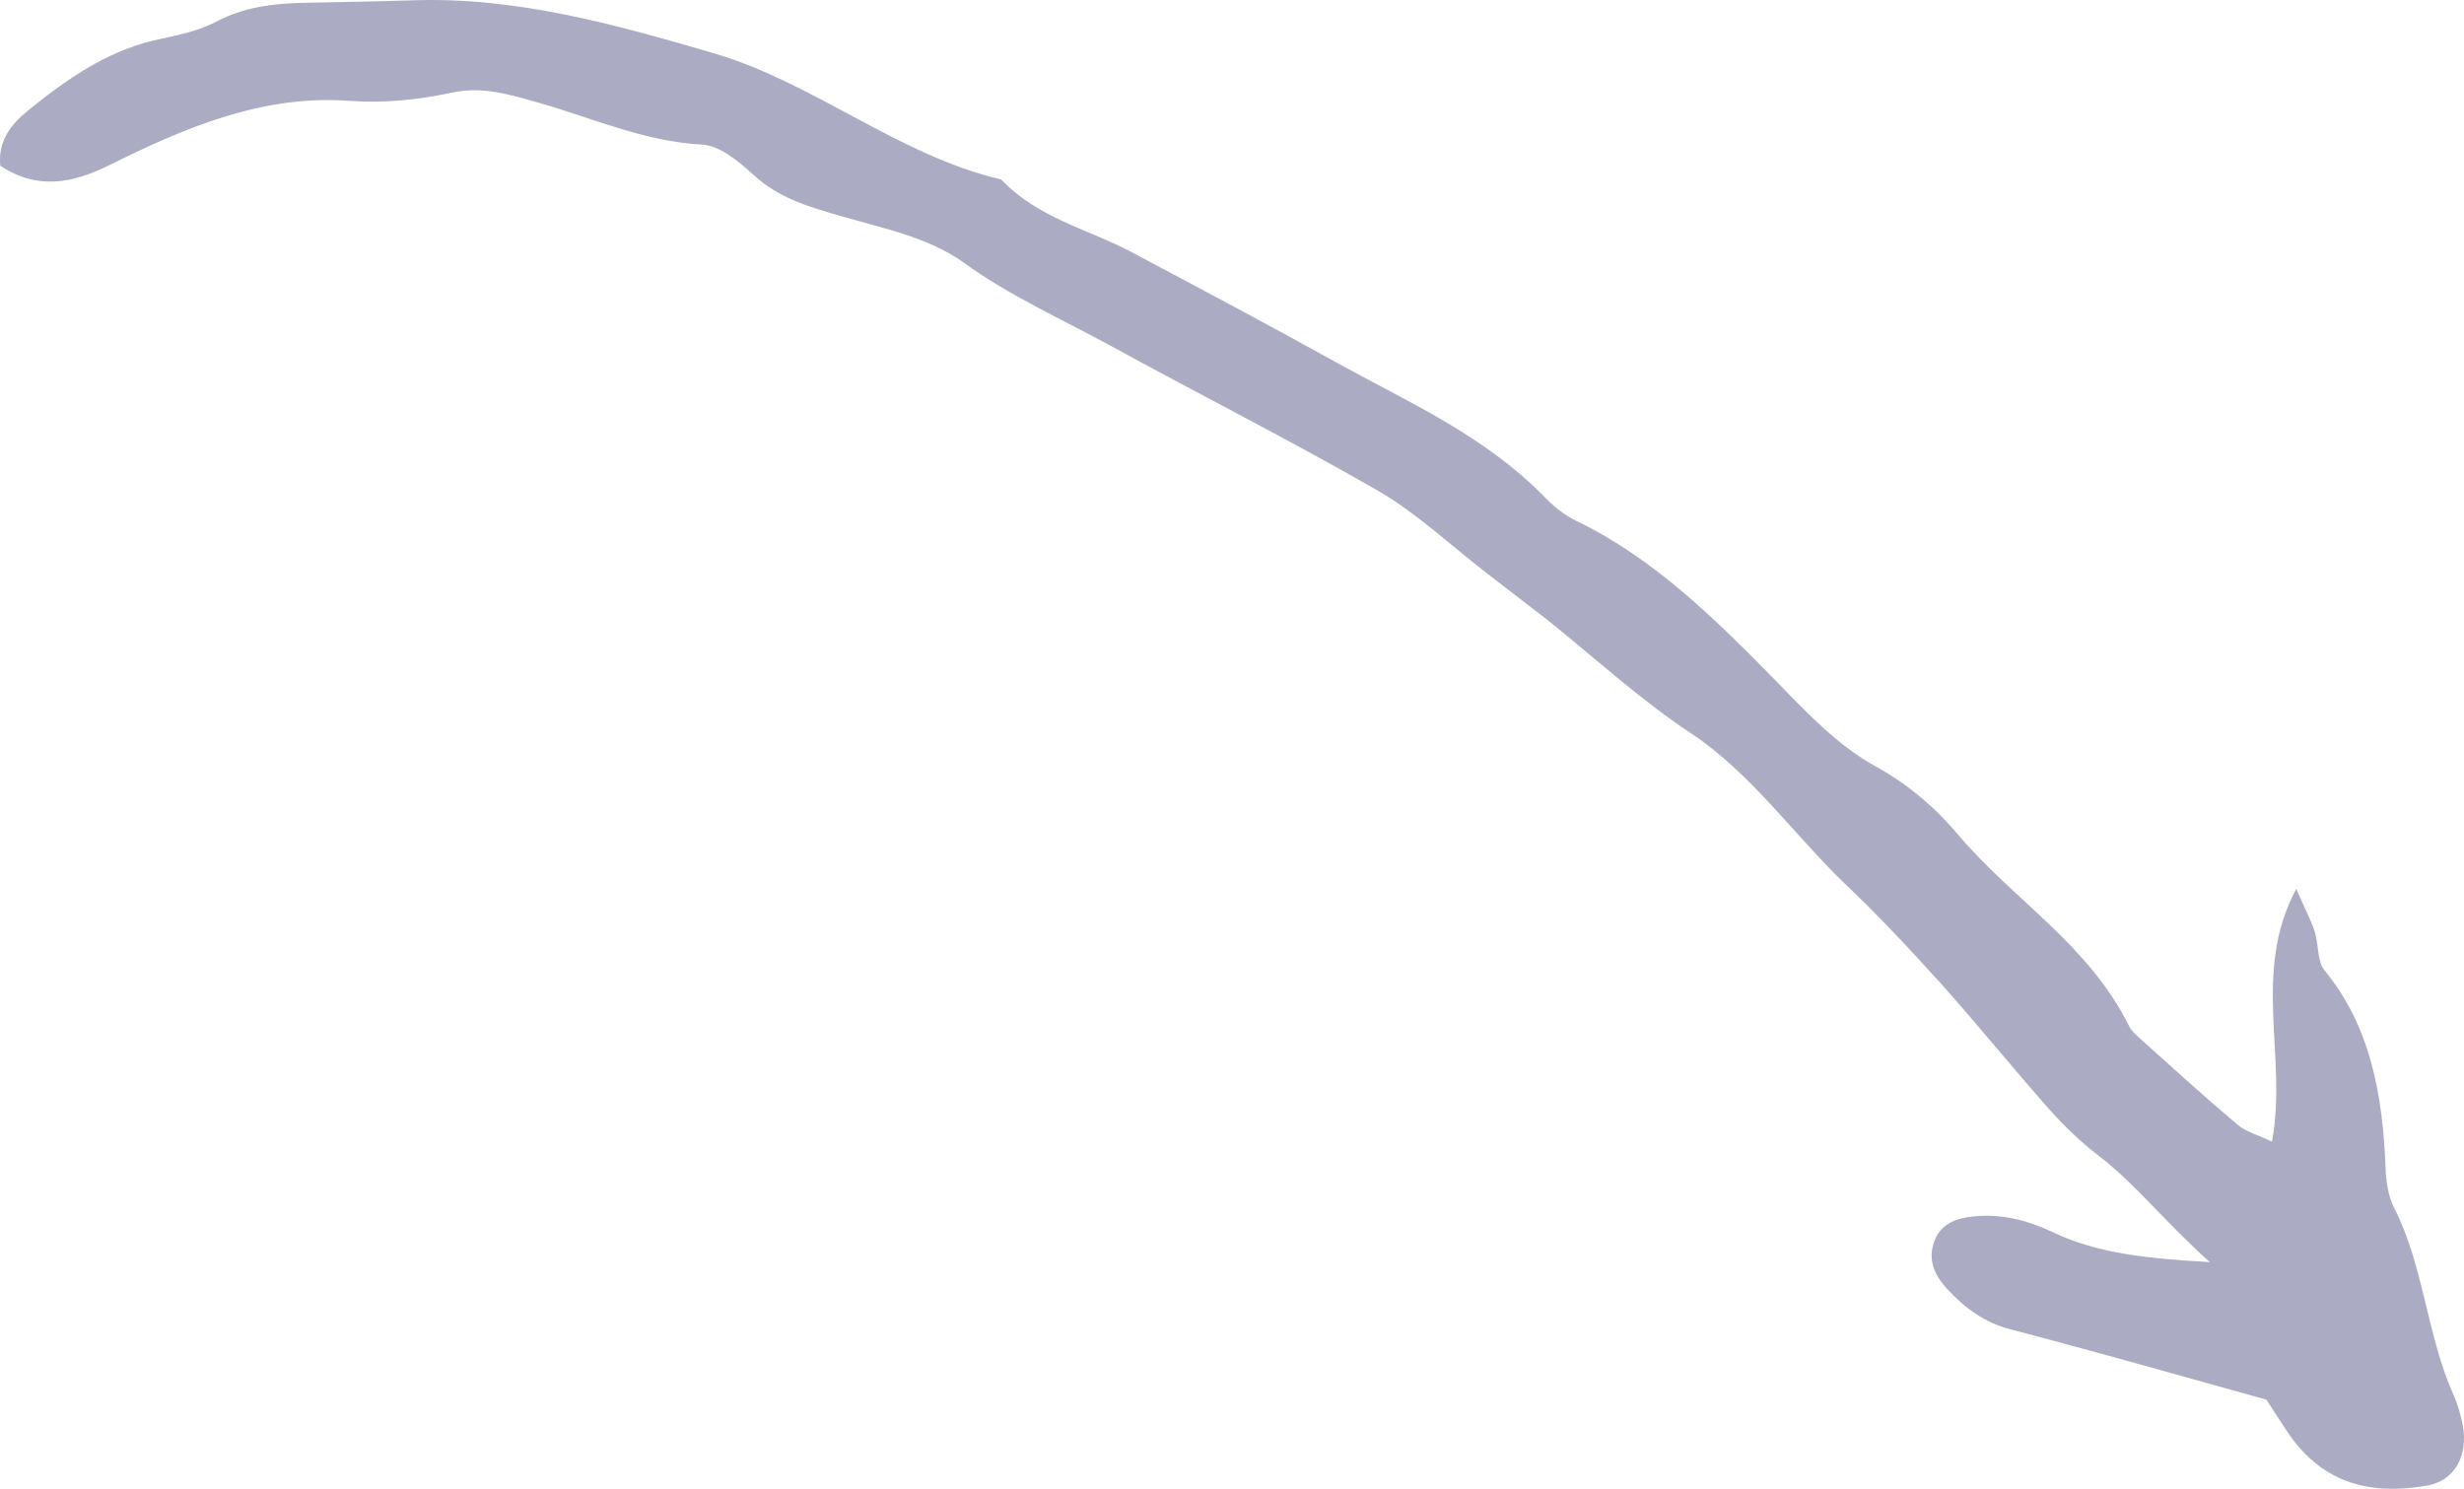 <svg width="139" height="84" viewBox="0 0 139 84" fill="none" xmlns="http://www.w3.org/2000/svg">
<path d="M0.017 9.352C2.112 10.735 4.083 10.36 6.24 9.282C10.534 7.148 14.911 5.319 19.764 5.694C21.673 5.834 23.622 5.623 25.51 5.225C27.232 4.85 28.746 5.342 30.364 5.788C33.413 6.655 36.359 7.992 39.595 8.156C40.57 8.203 41.627 9.071 42.457 9.821C43.909 11.181 45.589 11.65 47.353 12.166C49.738 12.869 52.331 13.362 54.364 14.816C56.957 16.692 59.757 17.934 62.474 19.412C67.556 22.202 72.721 24.805 77.741 27.689C79.919 28.956 81.828 30.761 83.86 32.332C84.98 33.2 86.121 34.068 87.241 34.935C89.938 37.093 92.531 39.484 95.373 41.36C98.775 43.611 101.16 47.058 104.085 49.872C105.972 51.654 107.756 53.577 109.519 55.524C111.573 57.822 113.523 60.237 115.556 62.535C116.427 63.52 117.381 64.434 118.418 65.232C120.472 66.803 122.069 68.89 124.662 71.211C121.032 71 118.335 70.719 115.805 69.523C114.228 68.773 112.652 68.421 110.971 68.679C110.121 68.82 109.353 69.195 109.063 70.203C108.773 71.211 109.188 72.009 109.831 72.712C110.847 73.814 111.946 74.612 113.357 74.987C118.19 76.253 122.982 77.613 127.856 78.973C128.271 79.606 128.665 80.239 129.08 80.849C131.092 83.804 133.851 84.343 136.88 83.827C138.456 83.569 139.244 82.162 138.933 80.427C138.809 79.817 138.643 79.208 138.394 78.668C136.9 75.315 136.734 71.422 135.054 68.139C134.722 67.483 134.598 66.639 134.577 65.888C134.411 61.761 133.727 57.892 131.113 54.726C130.719 54.234 130.802 53.273 130.574 52.546C130.345 51.866 130.014 51.233 129.536 50.154C127.006 54.867 129.059 59.651 128.167 64.411C127.379 64.036 126.715 63.872 126.218 63.45C124.351 61.879 122.525 60.214 120.7 58.572C120.493 58.385 120.244 58.173 120.119 57.916C117.817 53.273 113.606 50.81 110.474 47.105C109.167 45.558 107.653 44.268 105.848 43.26C103.794 42.158 102.01 40.305 100.31 38.546C96.825 34.982 93.298 31.488 88.901 29.378C88.279 29.073 87.677 28.604 87.179 28.088C83.757 24.57 79.484 22.718 75.418 20.467C71.58 18.333 67.722 16.293 63.843 14.229C61.375 12.916 58.575 12.33 56.48 10.126C50.734 8.789 45.942 4.685 40.321 3.021C34.72 1.379 29.099 -0.192 23.249 0.019C21.175 0.089 19.101 0.113 17.047 0.16C15.387 0.207 13.77 0.394 12.214 1.215C11.114 1.801 9.849 2.012 8.625 2.294C5.991 2.927 3.751 4.474 1.614 6.21C0.681 6.96 -0.128 7.898 0.017 9.352Z" fill="#ABABC4"/>
</svg>
